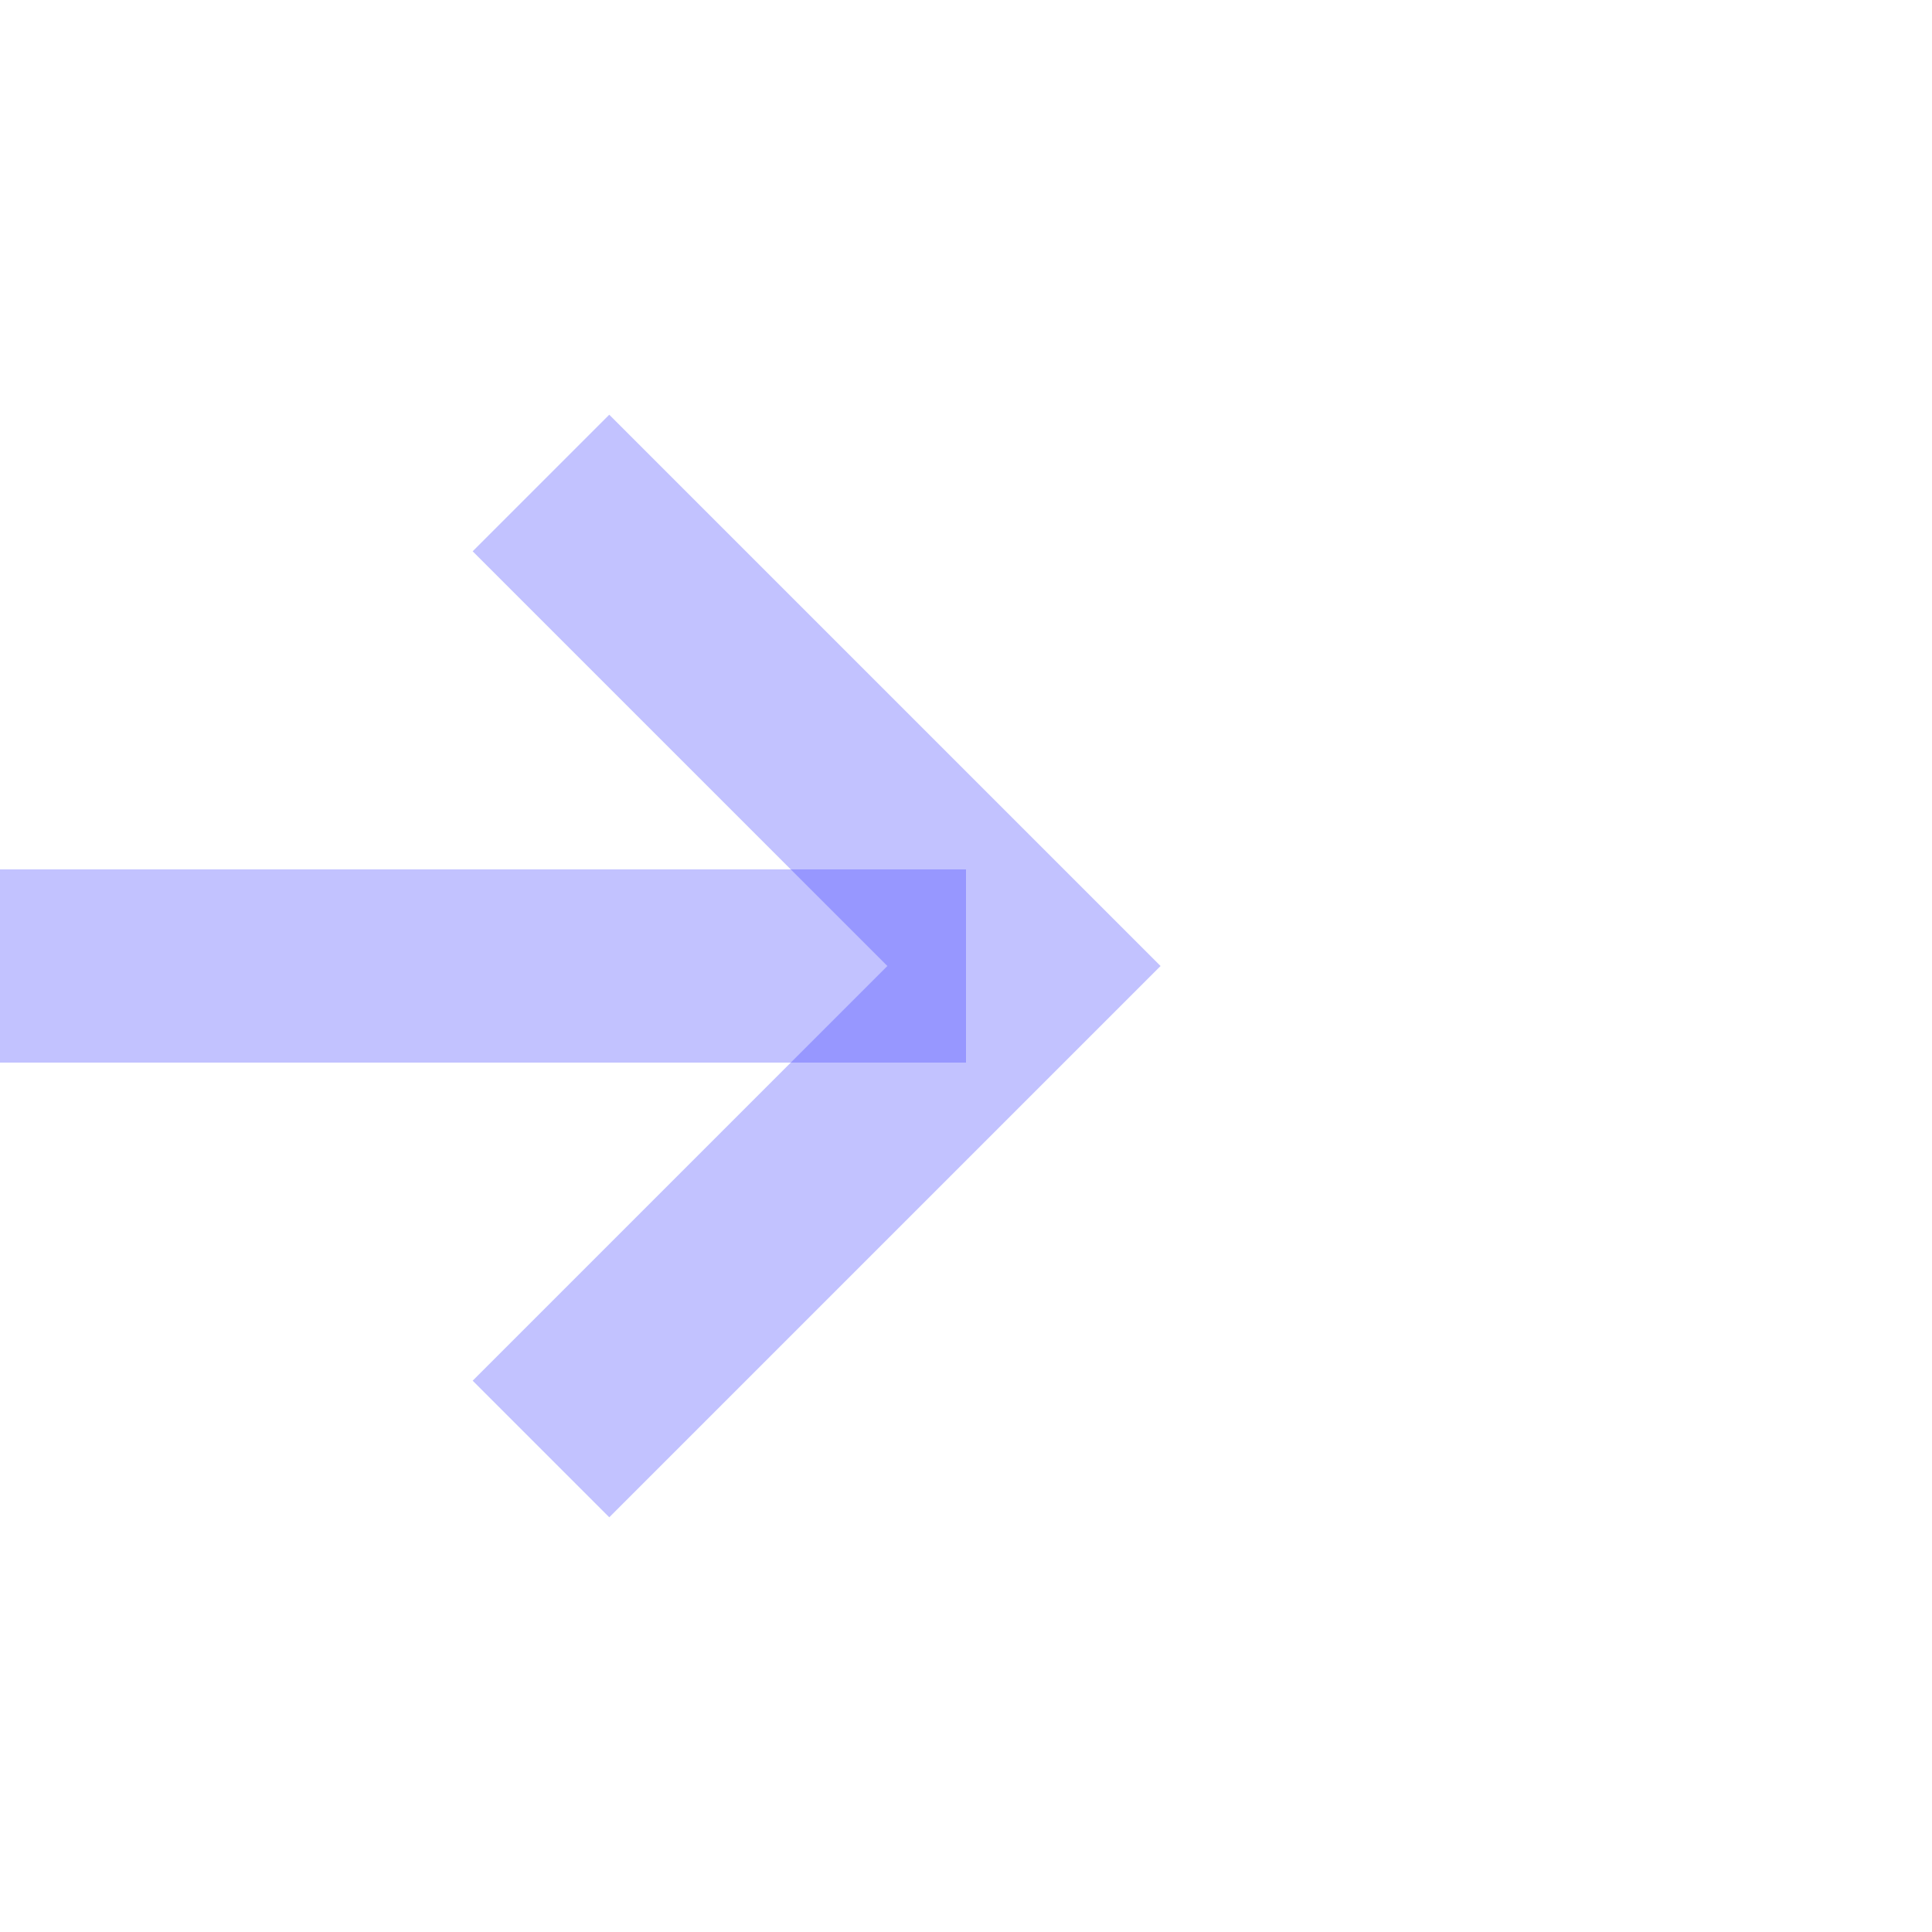 ﻿<?xml version="1.0" encoding="utf-8"?>
<svg version="1.1" xmlns:xlink="http://www.w3.org/1999/xlink" width="20px" height="20px" preserveAspectRatio="xMinYMid meet" viewBox="525 479  20 18" xmlns="http://www.w3.org/2000/svg">
  <path d="M 289 488  L 341 488  A 3 3 0 0 1 344 485 A 3 3 0 0 1 347 488 L 535 488  " stroke-width="2" stroke-dasharray="18,8" stroke="#3333ff" fill="none" stroke-opacity="0.298" />
  <path d="M 529.893 483.707  L 534.186 488  L 529.893 492.293  L 531.307 493.707  L 536.307 488.707  L 537.014 488  L 536.307 487.293  L 531.307 482.293  L 529.893 483.707  Z " fill-rule="nonzero" fill="#3333ff" stroke="none" fill-opacity="0.298" />
</svg>
